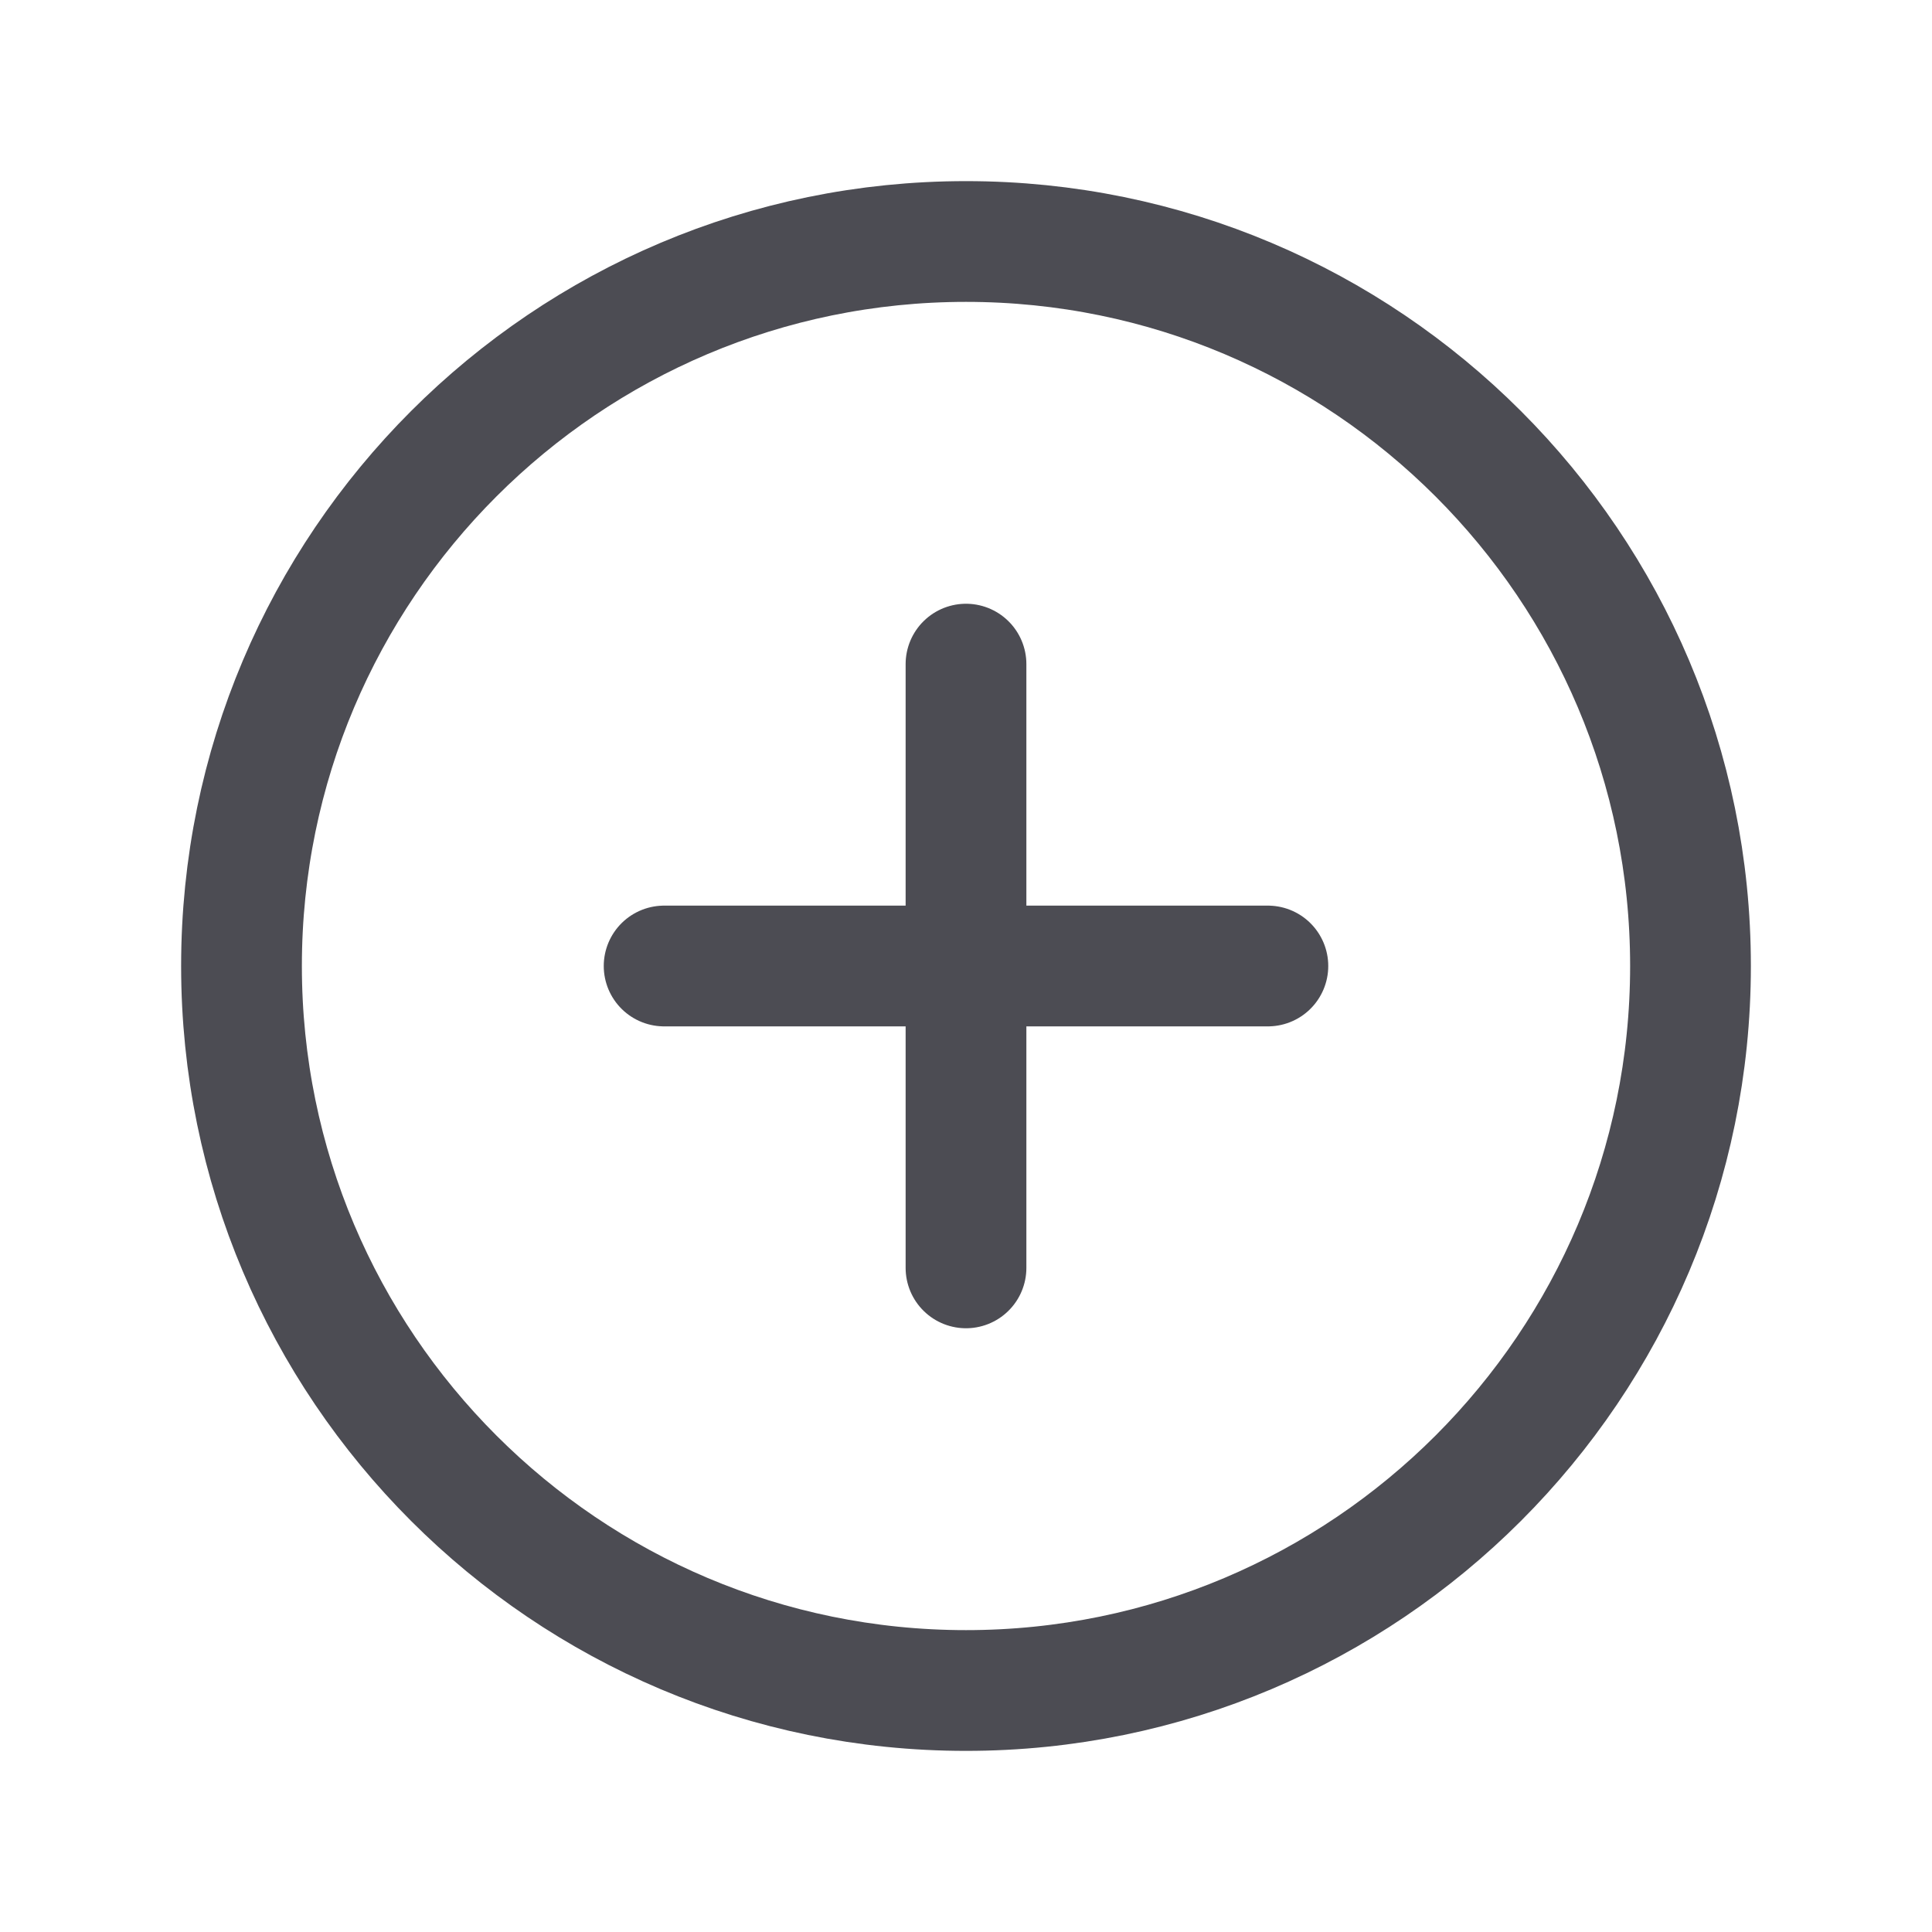 <svg xmlns="http://www.w3.org/2000/svg" class="ionicon" viewBox="0 0 512 512"><path d="M448 256c0-106-86-192-192-192S64 150 64 256s86 192 192 192 192-86 192-192z" fill="none" stroke="#4c4c53" stroke-miterlimit="10" stroke-width="32"/><path fill="none" stroke="#4c4c53" stroke-linecap="round" stroke-linejoin="round" stroke-width="32" d="M256 176v160M336 256H176"/></svg>